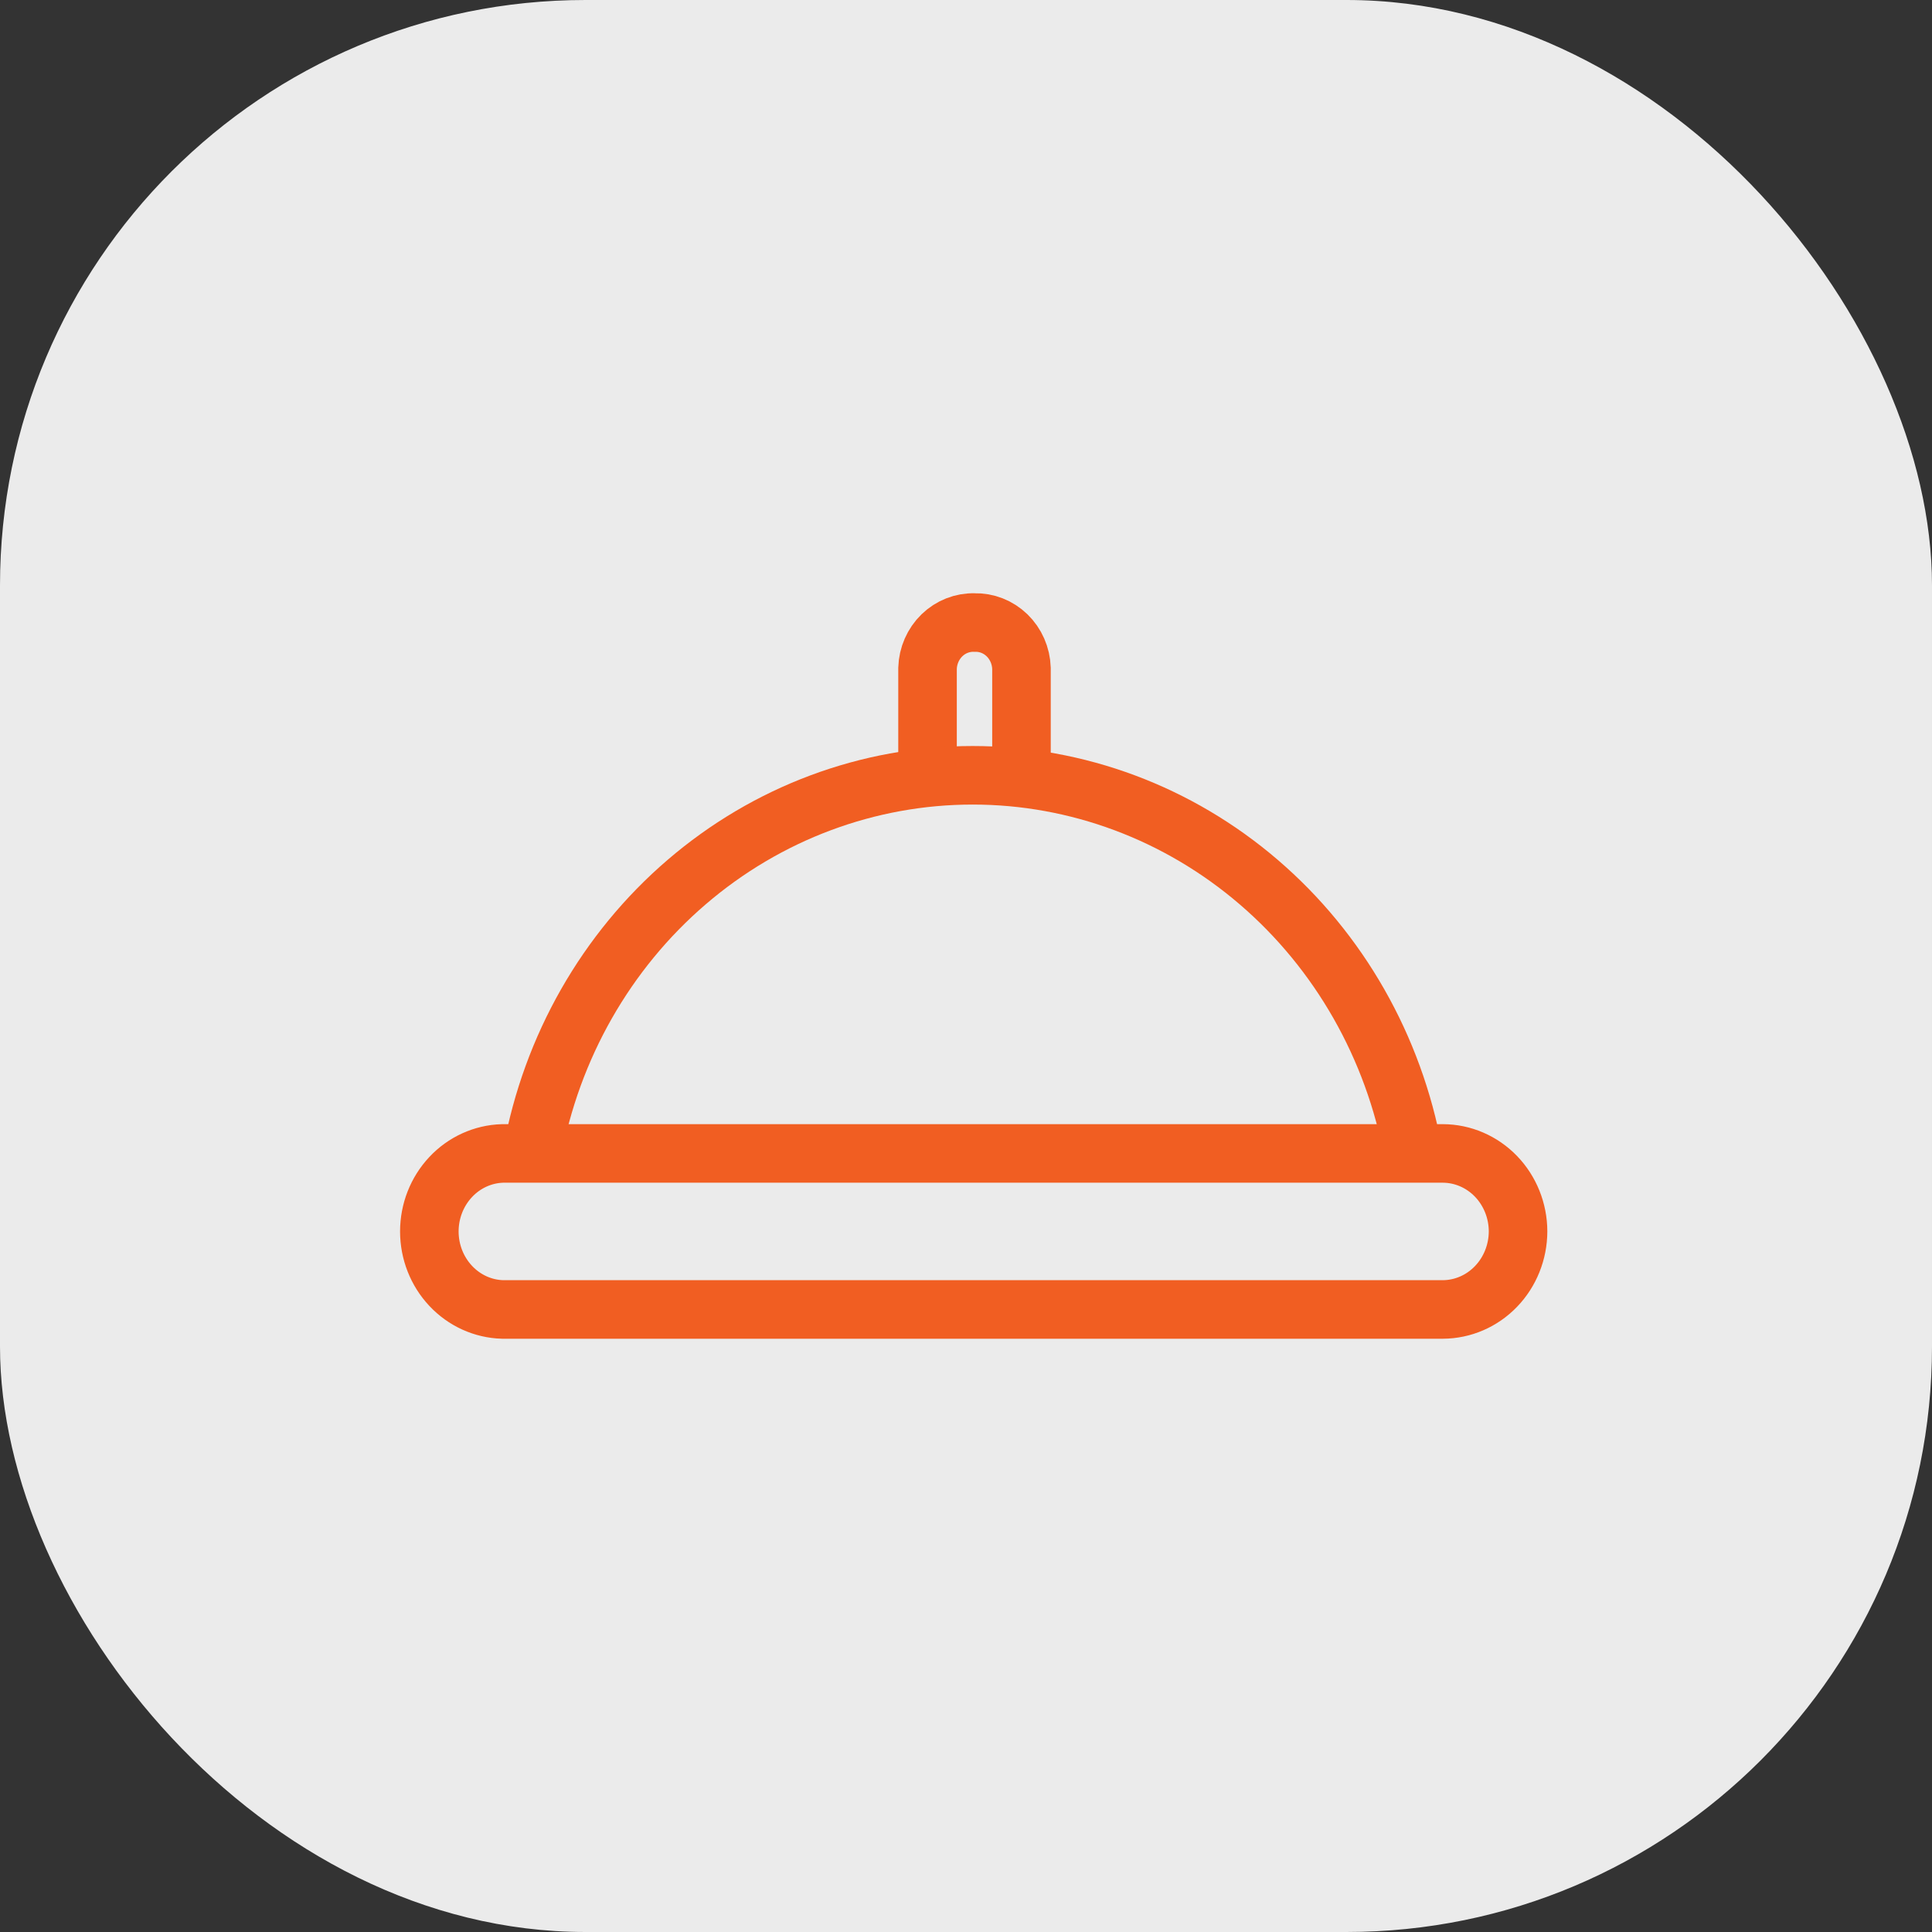 <svg width="66" height="66" viewBox="0 0 66 66" fill="none" xmlns="http://www.w3.org/2000/svg">
<rect x="0" y="0" width="66" height="66" fill="#333333" stroke="none"/>
<rect width="66" height="66" rx="20" fill="#EBEBEB"/>
<path d="M51.859 42.067C51.857 42.773 51.586 43.45 51.104 43.949C50.623 44.449 49.97 44.73 49.289 44.733H17.166C16.497 44.714 15.861 44.424 15.395 43.926C14.928 43.429 14.667 42.762 14.667 42.068C14.667 41.374 14.928 40.708 15.395 40.21C15.861 39.712 16.497 39.423 17.166 39.403H49.289C49.97 39.405 50.623 39.686 51.105 40.185C51.586 40.684 51.858 41.361 51.859 42.067V42.067Z" stroke="#F15E22" stroke-width="2" stroke-miterlimit="10"/>
<path d="M31.686 26.563V22.826C31.7 22.399 31.877 21.996 32.177 21.704C32.478 21.412 32.877 21.255 33.289 21.267C33.701 21.255 34.101 21.411 34.402 21.703C34.703 21.995 34.88 22.399 34.895 22.826V26.57" stroke="#F15E22" stroke-width="2" stroke-miterlimit="10"/>
<path d="M18.177 39.403C18.841 35.77 20.709 32.492 23.457 30.134C26.204 27.775 29.66 26.485 33.228 26.485C36.796 26.485 40.252 27.775 43 30.134C45.748 32.492 47.615 35.77 48.28 39.403" stroke="#F15E22" stroke-width="2" stroke-miterlimit="10"/>
</svg>
